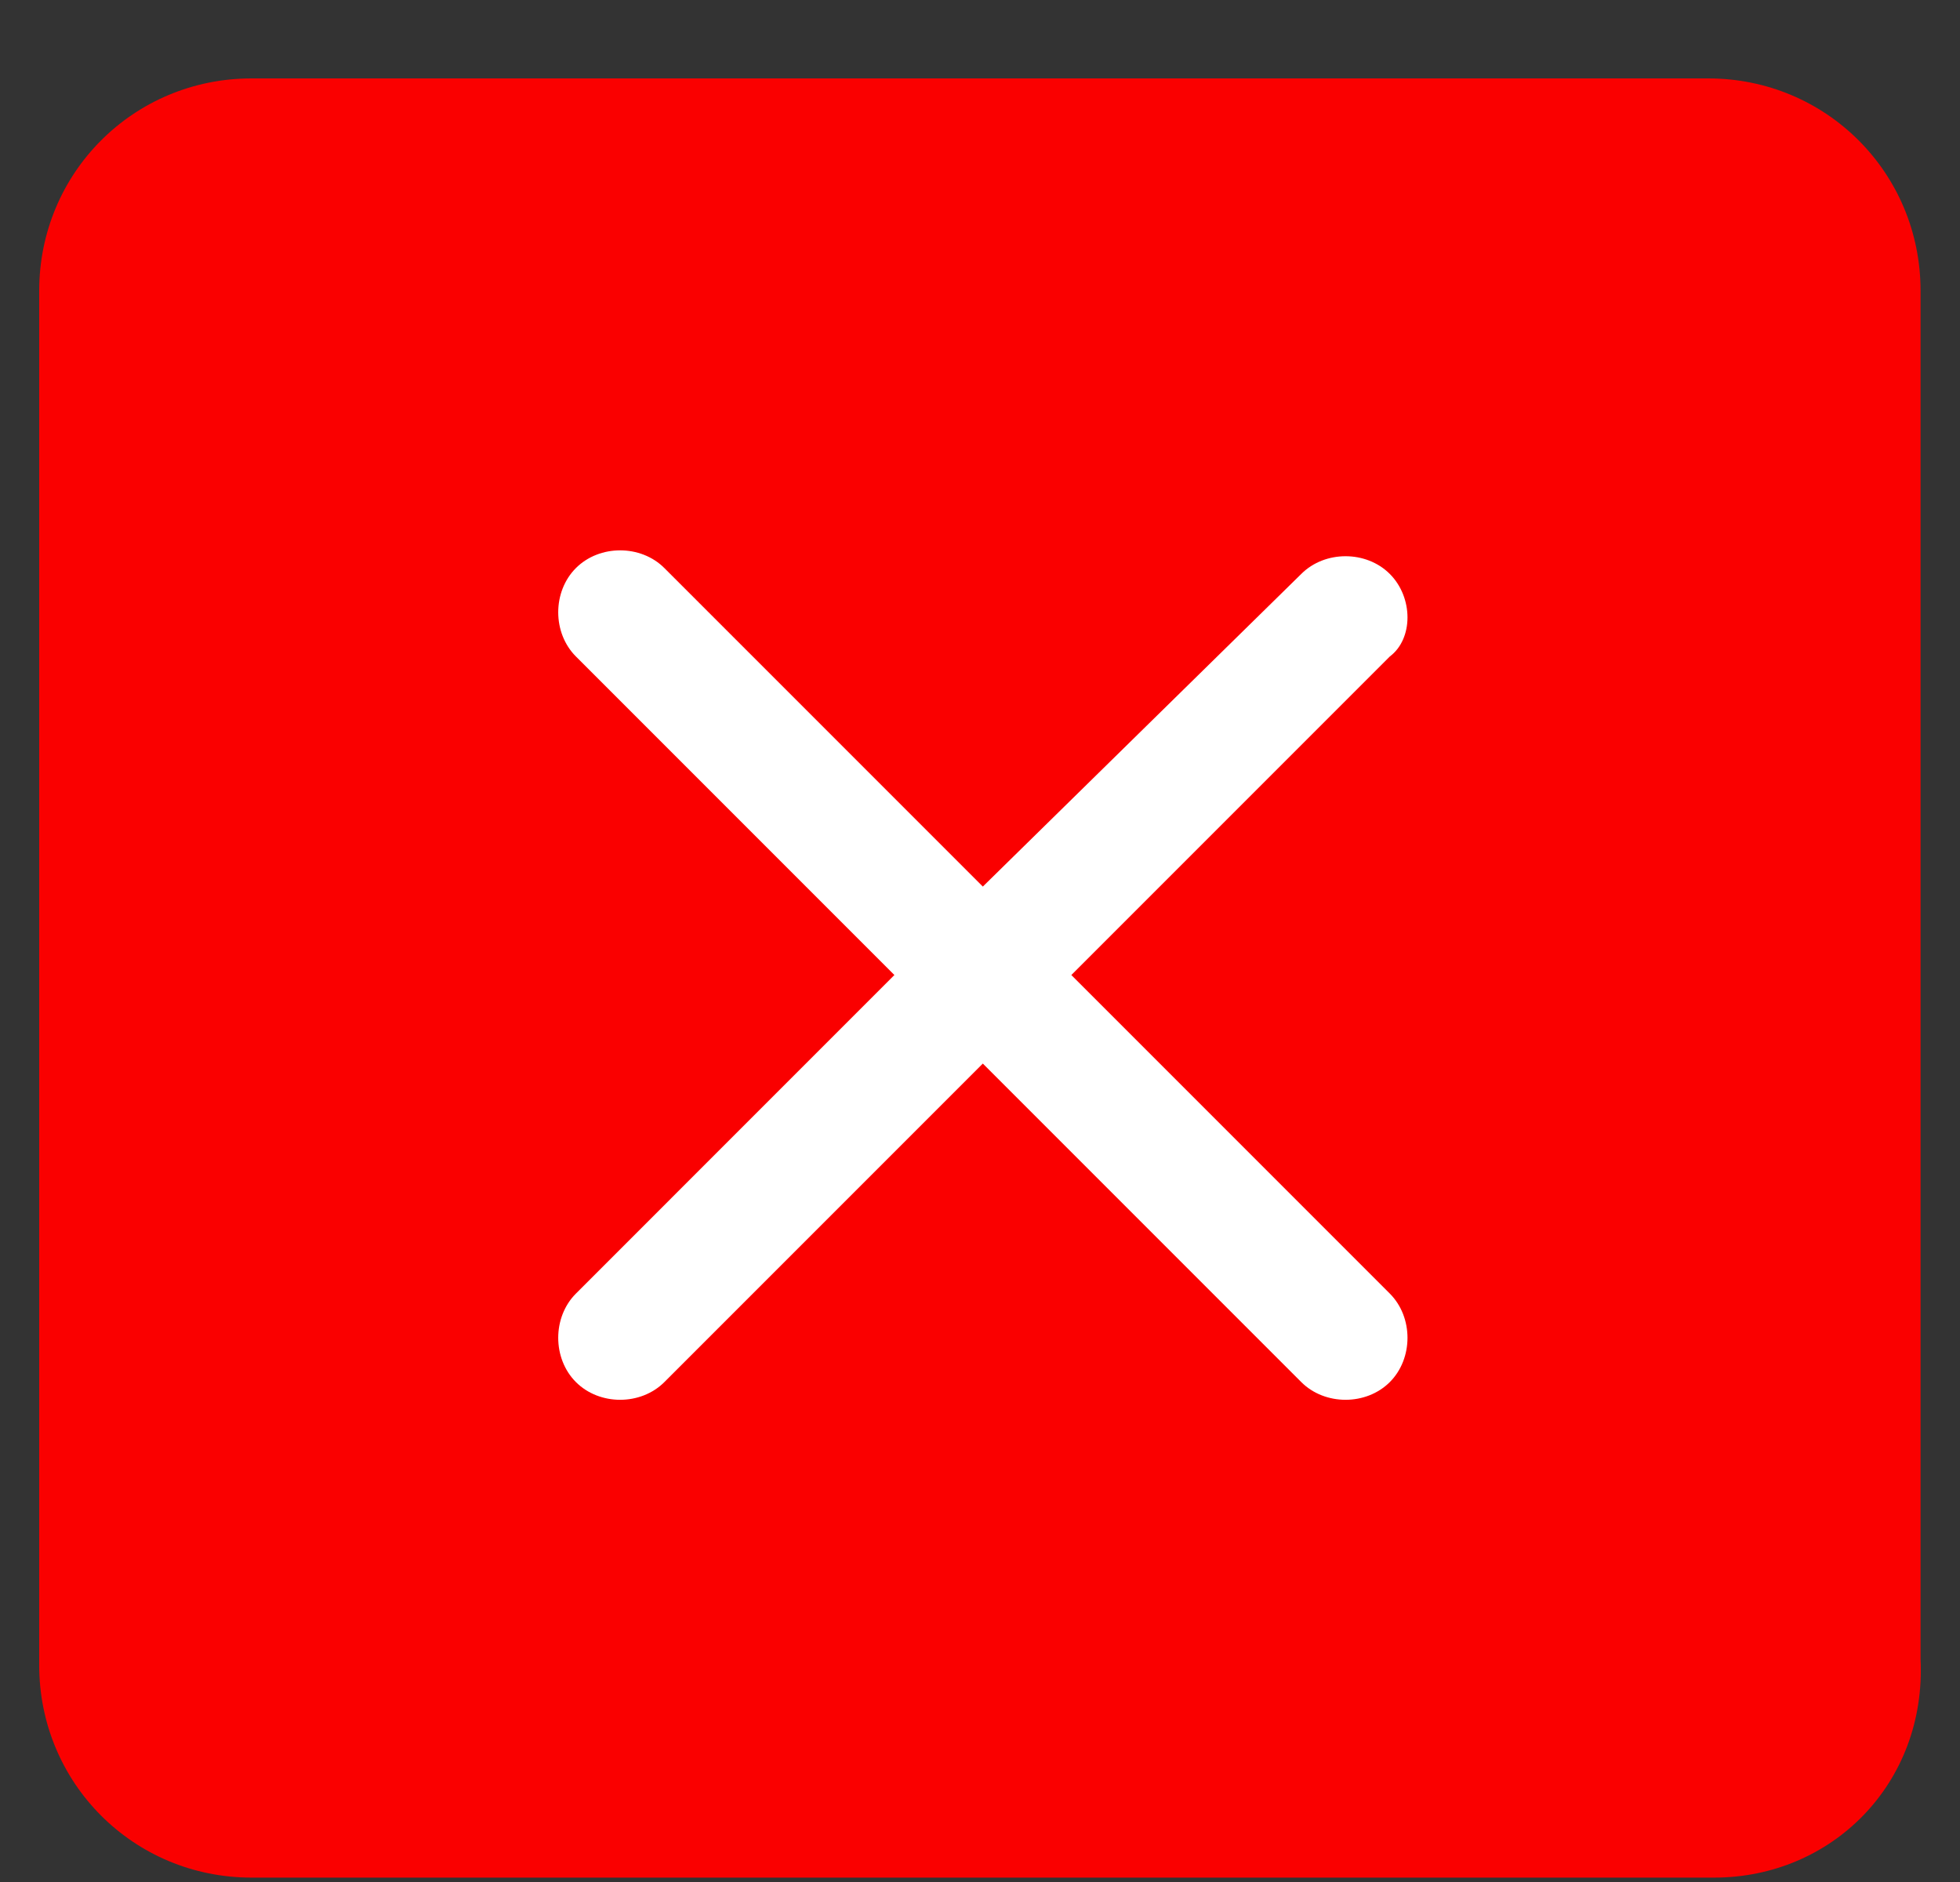 <svg width="25" height="24" viewBox="0 0 25 24" fill="none" xmlns="http://www.w3.org/2000/svg">
<rect x="0" y="0" width="25" height="24" fill="#333333" stroke="none"/>
<g clip-path="url(#clip0_781_1449)">
<path d="M21.864 23.944H3.208C1.704 23.944 0.5 22.74 0.5 21.235V3.708C0.5 2.204 1.704 1 3.208 1H21.789C23.293 1 24.497 2.204 24.497 3.708V21.16C24.572 22.74 23.368 23.944 21.864 23.944Z" fill="#FA0000"/>
<path d="M17.727 7.319C17.426 7.018 16.899 7.018 16.598 7.319L12.536 11.306L8.474 7.244C8.173 6.943 7.647 6.943 7.346 7.244C7.045 7.545 7.045 8.071 7.346 8.372L11.408 12.434L7.346 16.496C7.045 16.797 7.045 17.324 7.346 17.625C7.647 17.926 8.173 17.926 8.474 17.625L12.536 13.563L16.598 17.625C16.899 17.926 17.426 17.926 17.727 17.625C18.028 17.324 18.028 16.797 17.727 16.496L13.665 12.434L17.727 8.372C18.028 8.146 18.028 7.62 17.727 7.319Z" fill="white"/>
</g>
<defs>
<clipPath id="clip0_781_1449">
<rect width="24" height="24" fill="white" transform="translate(0.5)"/>
</clipPath>
</defs>
</svg>
